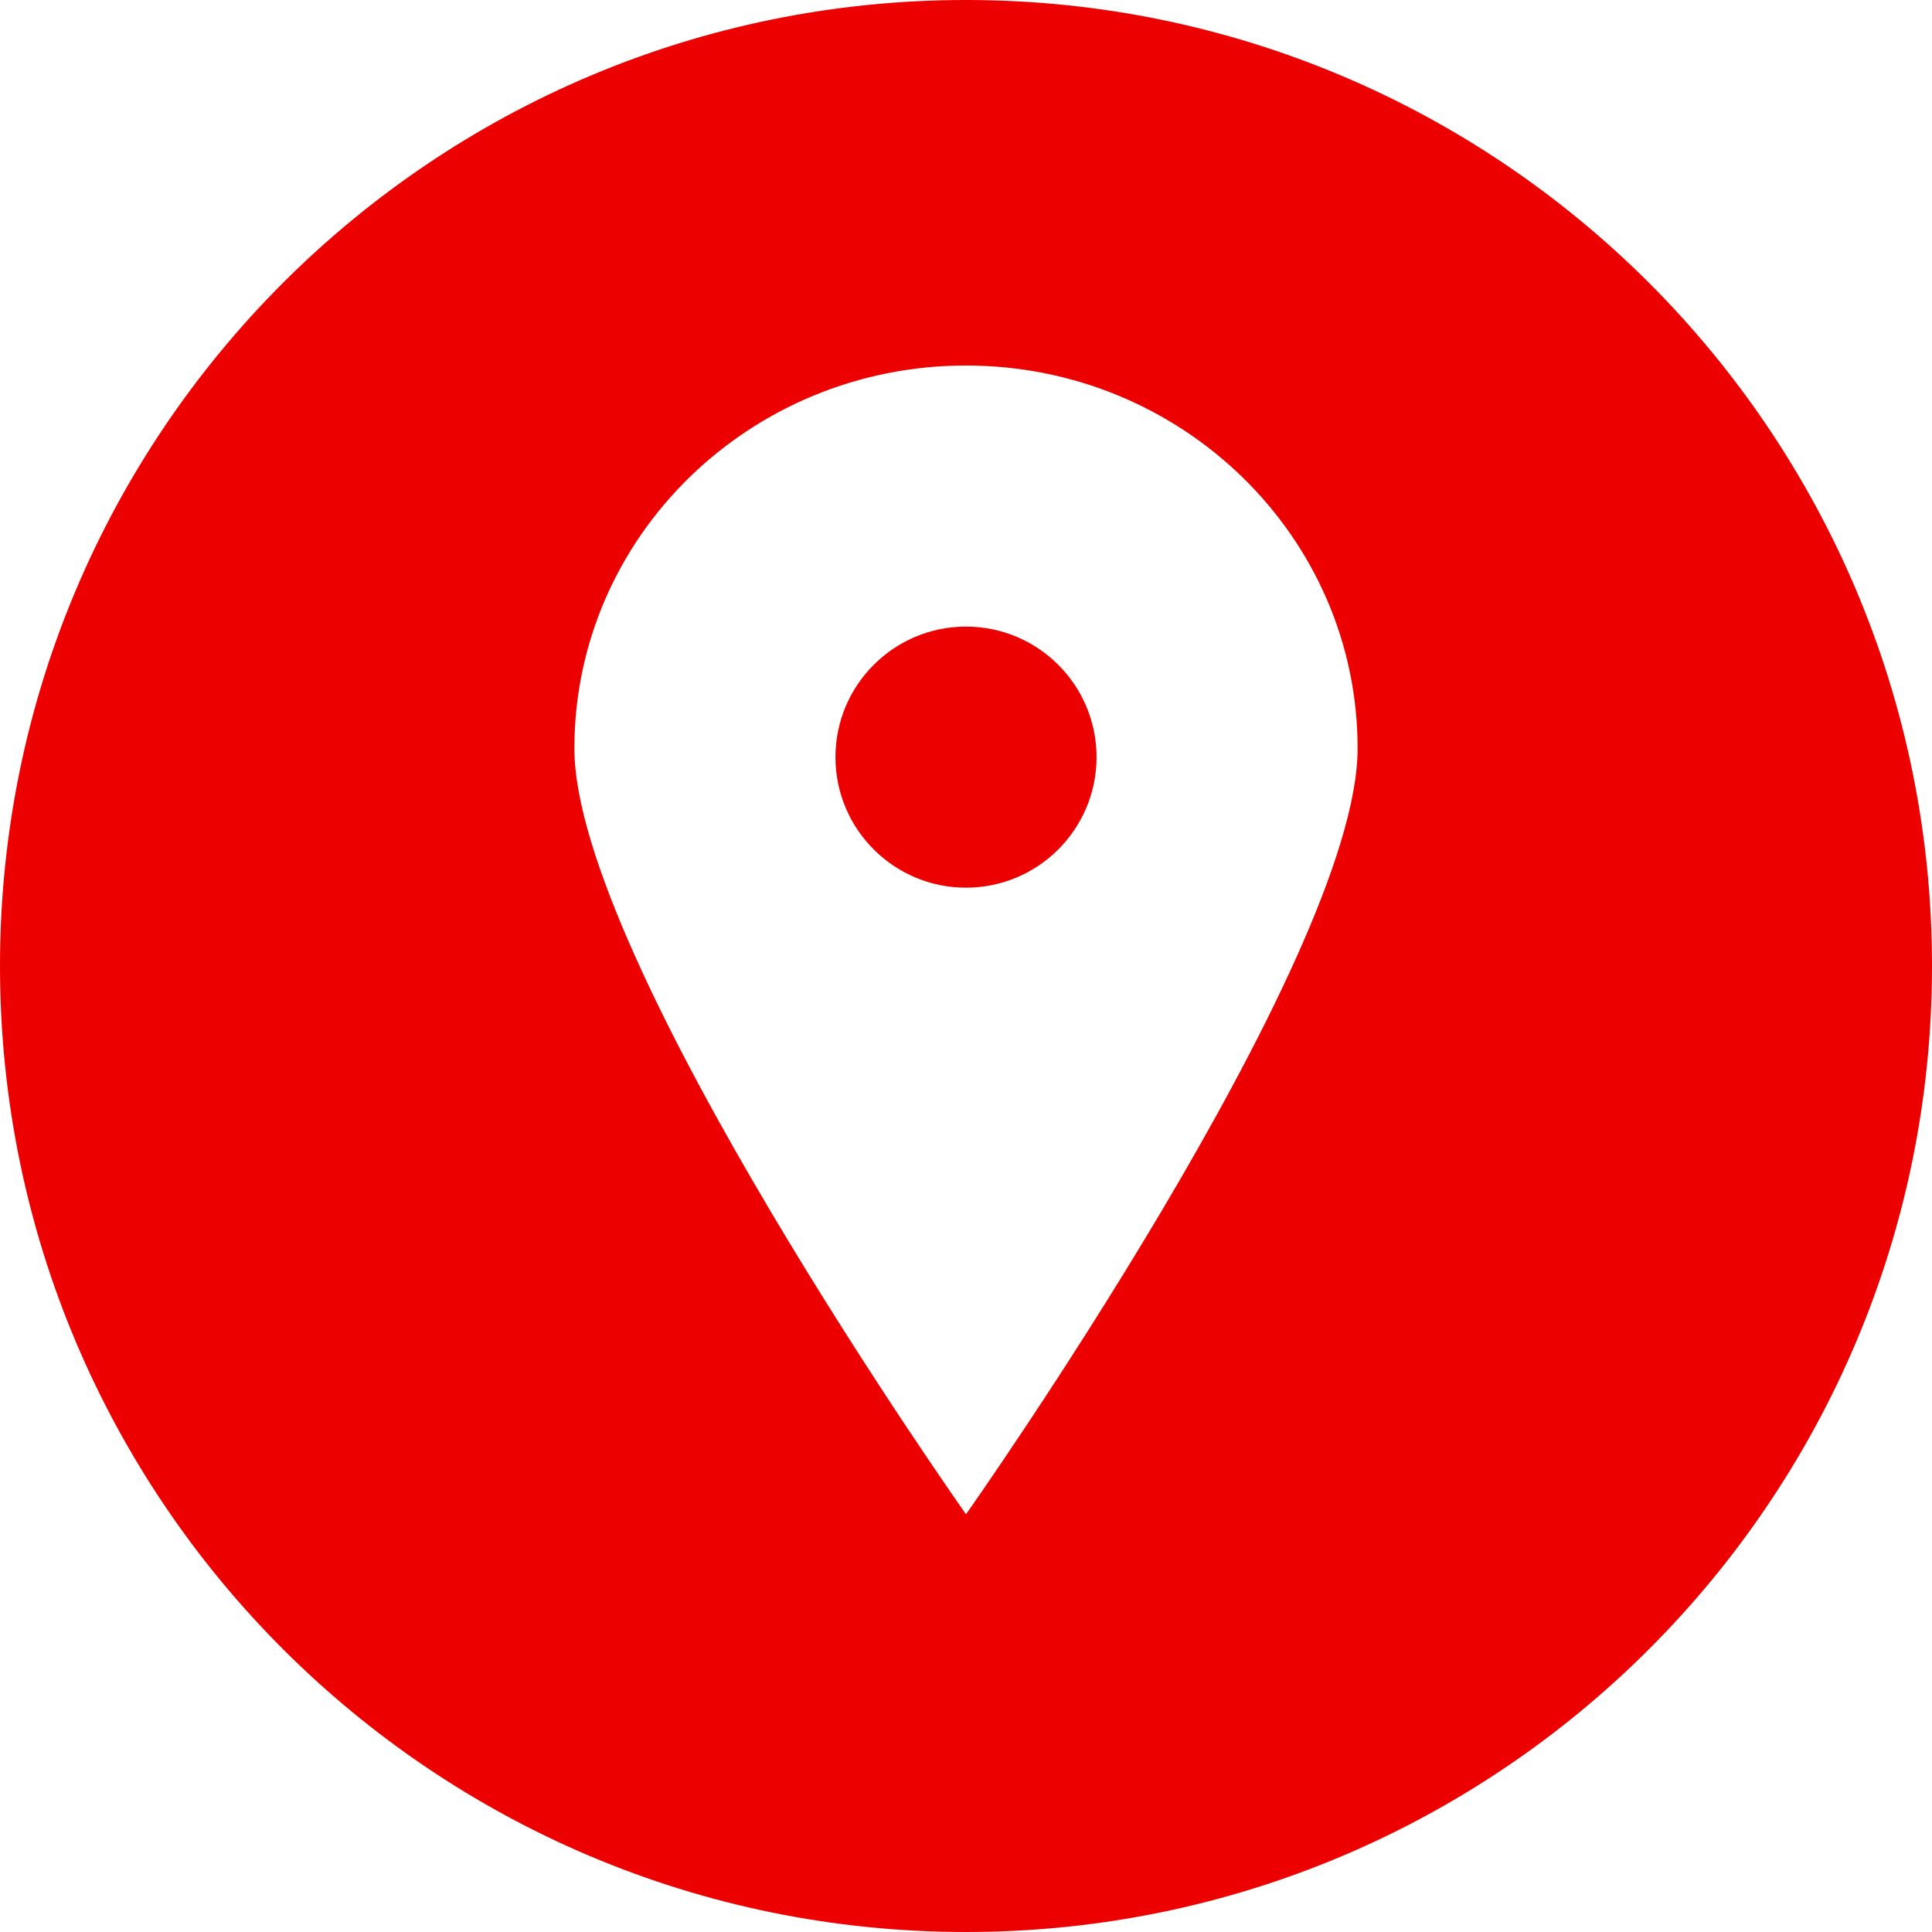 <?xml version="1.0" encoding="UTF-8"?>
<svg width="37px" height="37px" viewBox="0 0 37 37" version="1.1" xmlns="http://www.w3.org/2000/svg" xmlns:xlink="http://www.w3.org/1999/xlink">
    <title>Shape Copy</title>
    <desc>Created with Sketch.</desc>
    <defs></defs>
    <g id="3-HOME-PRIVADO" stroke="none" stroke-width="1" fill="none" fill-rule="evenodd">
        <g id="PRIV-PROMOCIONES" transform="translate(-669, -328)" fill="#EC0000" fill-rule="nonzero">
            <path d="M687.5,365 C677.282,365 669,356.718 669,346.5 C669,336.282 677.282,328 687.5,328 C697.718,328 706,336.282 706,346.5 C706,356.718 697.718,365 687.5,365 Z M687.5,335 C683.358,335 680,338.284 680,342.333 C680,346.383 687.5,357 687.5,357 C687.5,357 695,346.383 695,342.333 C695,338.284 691.642,335 687.5,335 Z M685,342.5 C685,341.12 686.12,340 687.5,340 C688.88,340 690,341.12 690,342.5 C690,343.88 688.88,345 687.5,345 C686.12,345 685,343.88 685,342.5 Z" id="Shape-Copy"></path>
        </g>
    </g>
</svg>